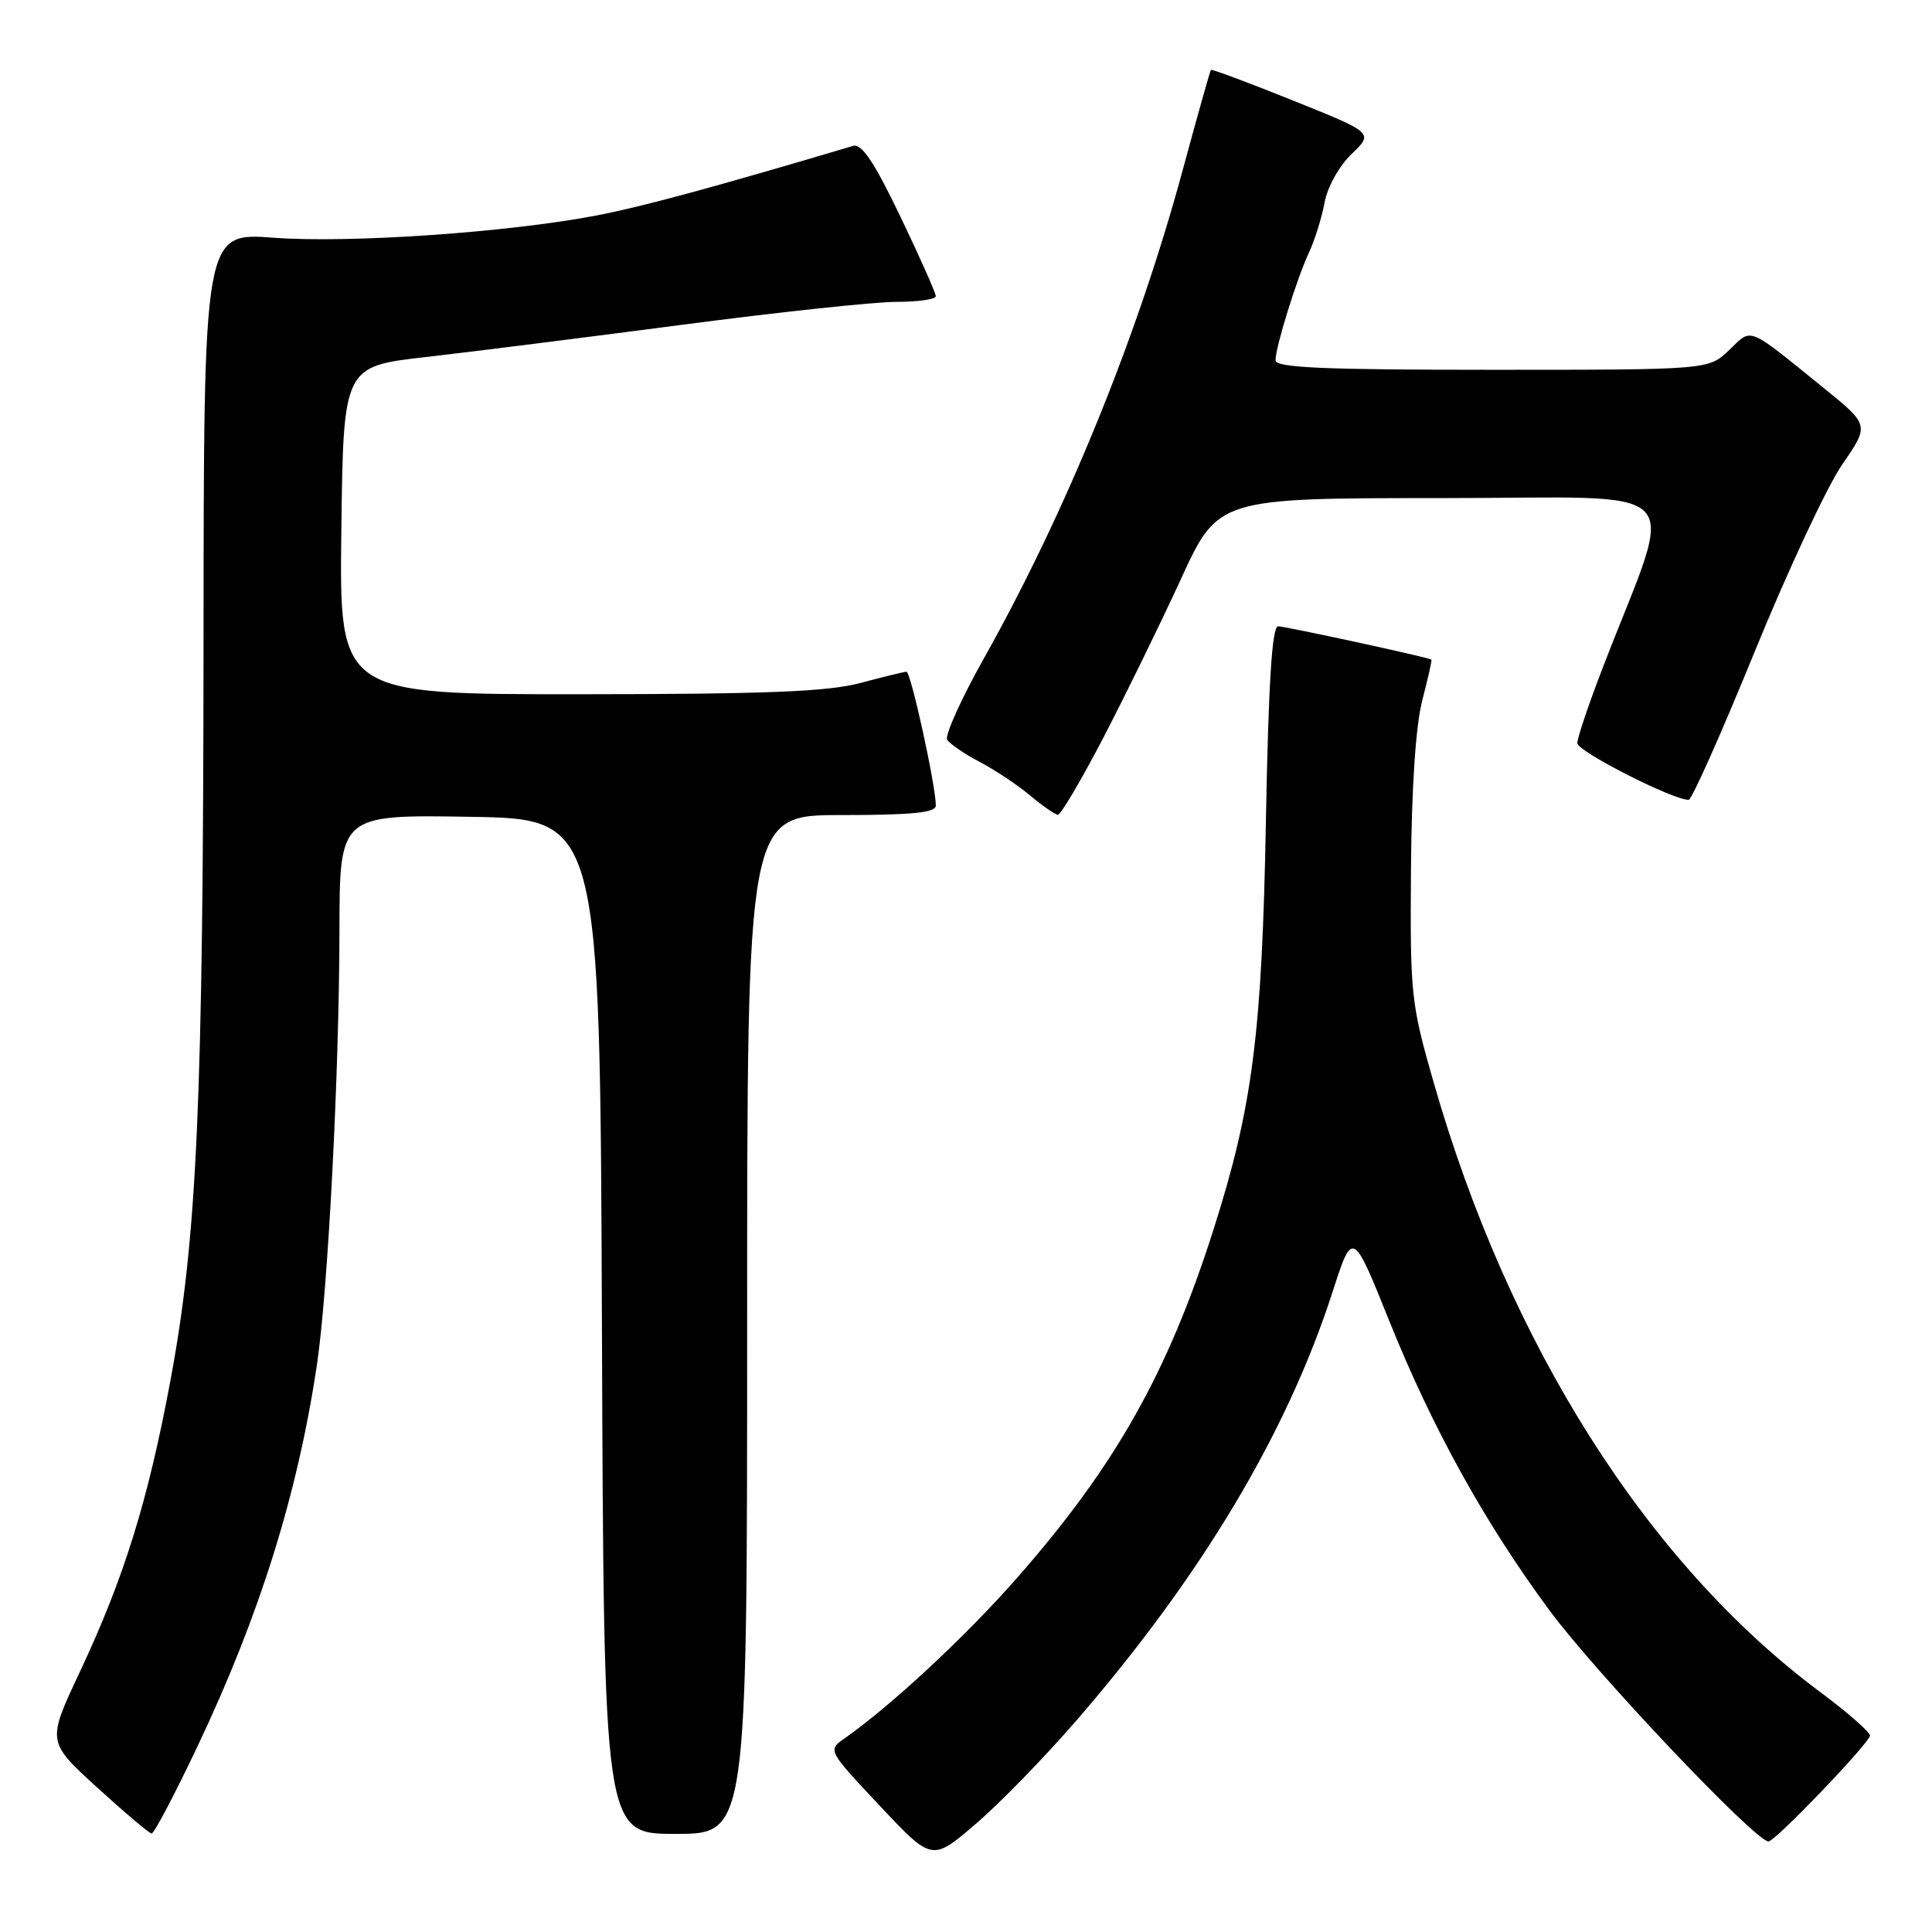 <?xml version="1.0" encoding="UTF-8" standalone="no"?>
<!DOCTYPE svg PUBLIC "-//W3C//DTD SVG 1.1//EN" "http://www.w3.org/Graphics/SVG/1.1/DTD/svg11.dtd" >
<svg xmlns="http://www.w3.org/2000/svg" xmlns:xlink="http://www.w3.org/1999/xlink" version="1.1" viewBox="0 0 256 256">
 <g >
 <path fill="currentColor"
d=" M 142.74 227.85 C 159.27 208.72 170.53 189.87 176.56 171.22 C 179.23 162.94 179.23 162.94 184.13 175.14 C 189.81 189.24 196.70 201.71 205.26 213.31 C 211.34 221.57 232.59 244.00 234.33 244.00 C 235.20 244.00 247.15 231.57 247.78 230.02 C 247.93 229.63 244.96 227.02 241.18 224.20 C 218.31 207.19 199.93 178.21 189.96 143.40 C 186.96 132.96 186.84 131.77 186.96 115.29 C 187.04 104.36 187.59 96.15 188.46 92.79 C 189.22 89.88 189.76 87.46 189.67 87.40 C 189.14 87.07 170.31 82.99 169.36 82.99 C 168.55 83.00 168.08 90.41 167.74 108.75 C 167.22 137.01 165.99 146.60 160.80 162.91 C 154.75 181.91 147.78 194.27 134.72 209.13 C 127.94 216.85 118.03 226.06 111.89 230.36 C 109.67 231.92 109.68 231.93 116.58 239.28 C 123.50 246.64 123.50 246.64 129.25 241.71 C 132.42 239.01 138.49 232.77 142.74 227.85 Z  M 26.24 231.25 C 34.41 214.00 39.40 198.06 41.97 181.02 C 43.45 171.18 44.95 142.36 44.98 123.23 C 45.00 107.95 45.00 107.95 62.25 108.23 C 79.50 108.50 79.50 108.50 79.76 175.75 C 80.01 243.00 80.01 243.00 89.51 243.00 C 99.00 243.00 99.00 243.00 99.00 175.50 C 99.00 108.00 99.00 108.00 111.50 108.00 C 120.83 108.00 124.00 107.68 124.00 106.75 C 124.00 104.10 120.69 89.00 120.11 89.01 C 119.78 89.02 117.03 89.69 114.00 90.50 C 109.70 91.65 101.56 91.98 76.73 91.99 C 44.96 92.00 44.96 92.00 45.23 70.27 C 45.50 48.55 45.50 48.55 56.50 47.30 C 62.55 46.61 77.85 44.68 90.50 43.02 C 103.15 41.36 115.86 40.00 118.75 40.00 C 121.64 40.00 124.00 39.66 124.00 39.25 C 124.00 38.84 121.89 34.08 119.30 28.69 C 115.85 21.49 114.18 19.00 113.05 19.33 C 94.47 24.85 85.16 27.37 79.11 28.54 C 67.36 30.80 46.31 32.25 36.25 31.50 C 27.00 30.81 27.00 30.81 26.97 84.66 C 26.93 146.05 26.13 163.94 22.57 183.00 C 19.59 198.95 16.41 209.16 10.53 221.64 C 6.23 230.79 6.23 230.79 12.86 236.84 C 16.51 240.17 19.76 242.92 20.09 242.95 C 20.41 242.98 23.18 237.71 26.24 231.25 Z  M 146.20 97.75 C 149.13 92.11 153.75 82.66 156.47 76.75 C 161.40 66.00 161.40 66.00 191.16 66.00 C 224.58 66.00 222.07 63.35 212.42 88.35 C 210.54 93.22 209.00 97.77 209.00 98.47 C 209.00 99.56 221.71 106.03 223.76 105.98 C 224.17 105.97 228.10 97.14 232.50 86.36 C 236.90 75.58 242.12 64.41 244.11 61.54 C 247.71 56.32 247.71 56.32 241.65 51.41 C 231.35 43.08 232.21 43.42 229.12 46.39 C 226.39 49.00 226.39 49.00 197.70 49.00 C 175.40 49.00 169.00 48.72 169.01 47.75 C 169.03 45.94 171.80 37.00 173.43 33.50 C 174.20 31.85 175.14 28.86 175.51 26.85 C 175.89 24.77 177.44 21.99 179.10 20.40 C 182.01 17.61 182.01 17.61 171.33 13.32 C 165.45 10.96 160.56 9.13 160.45 9.26 C 160.34 9.39 158.65 15.39 156.70 22.59 C 150.75 44.55 141.29 67.77 130.42 87.15 C 127.37 92.57 125.17 97.46 125.51 98.02 C 125.85 98.57 127.79 99.90 129.82 100.96 C 131.84 102.02 134.85 104.02 136.50 105.41 C 138.15 106.79 139.80 107.94 140.18 107.96 C 140.55 107.98 143.26 103.39 146.20 97.75 Z "/>
</g>
</svg>